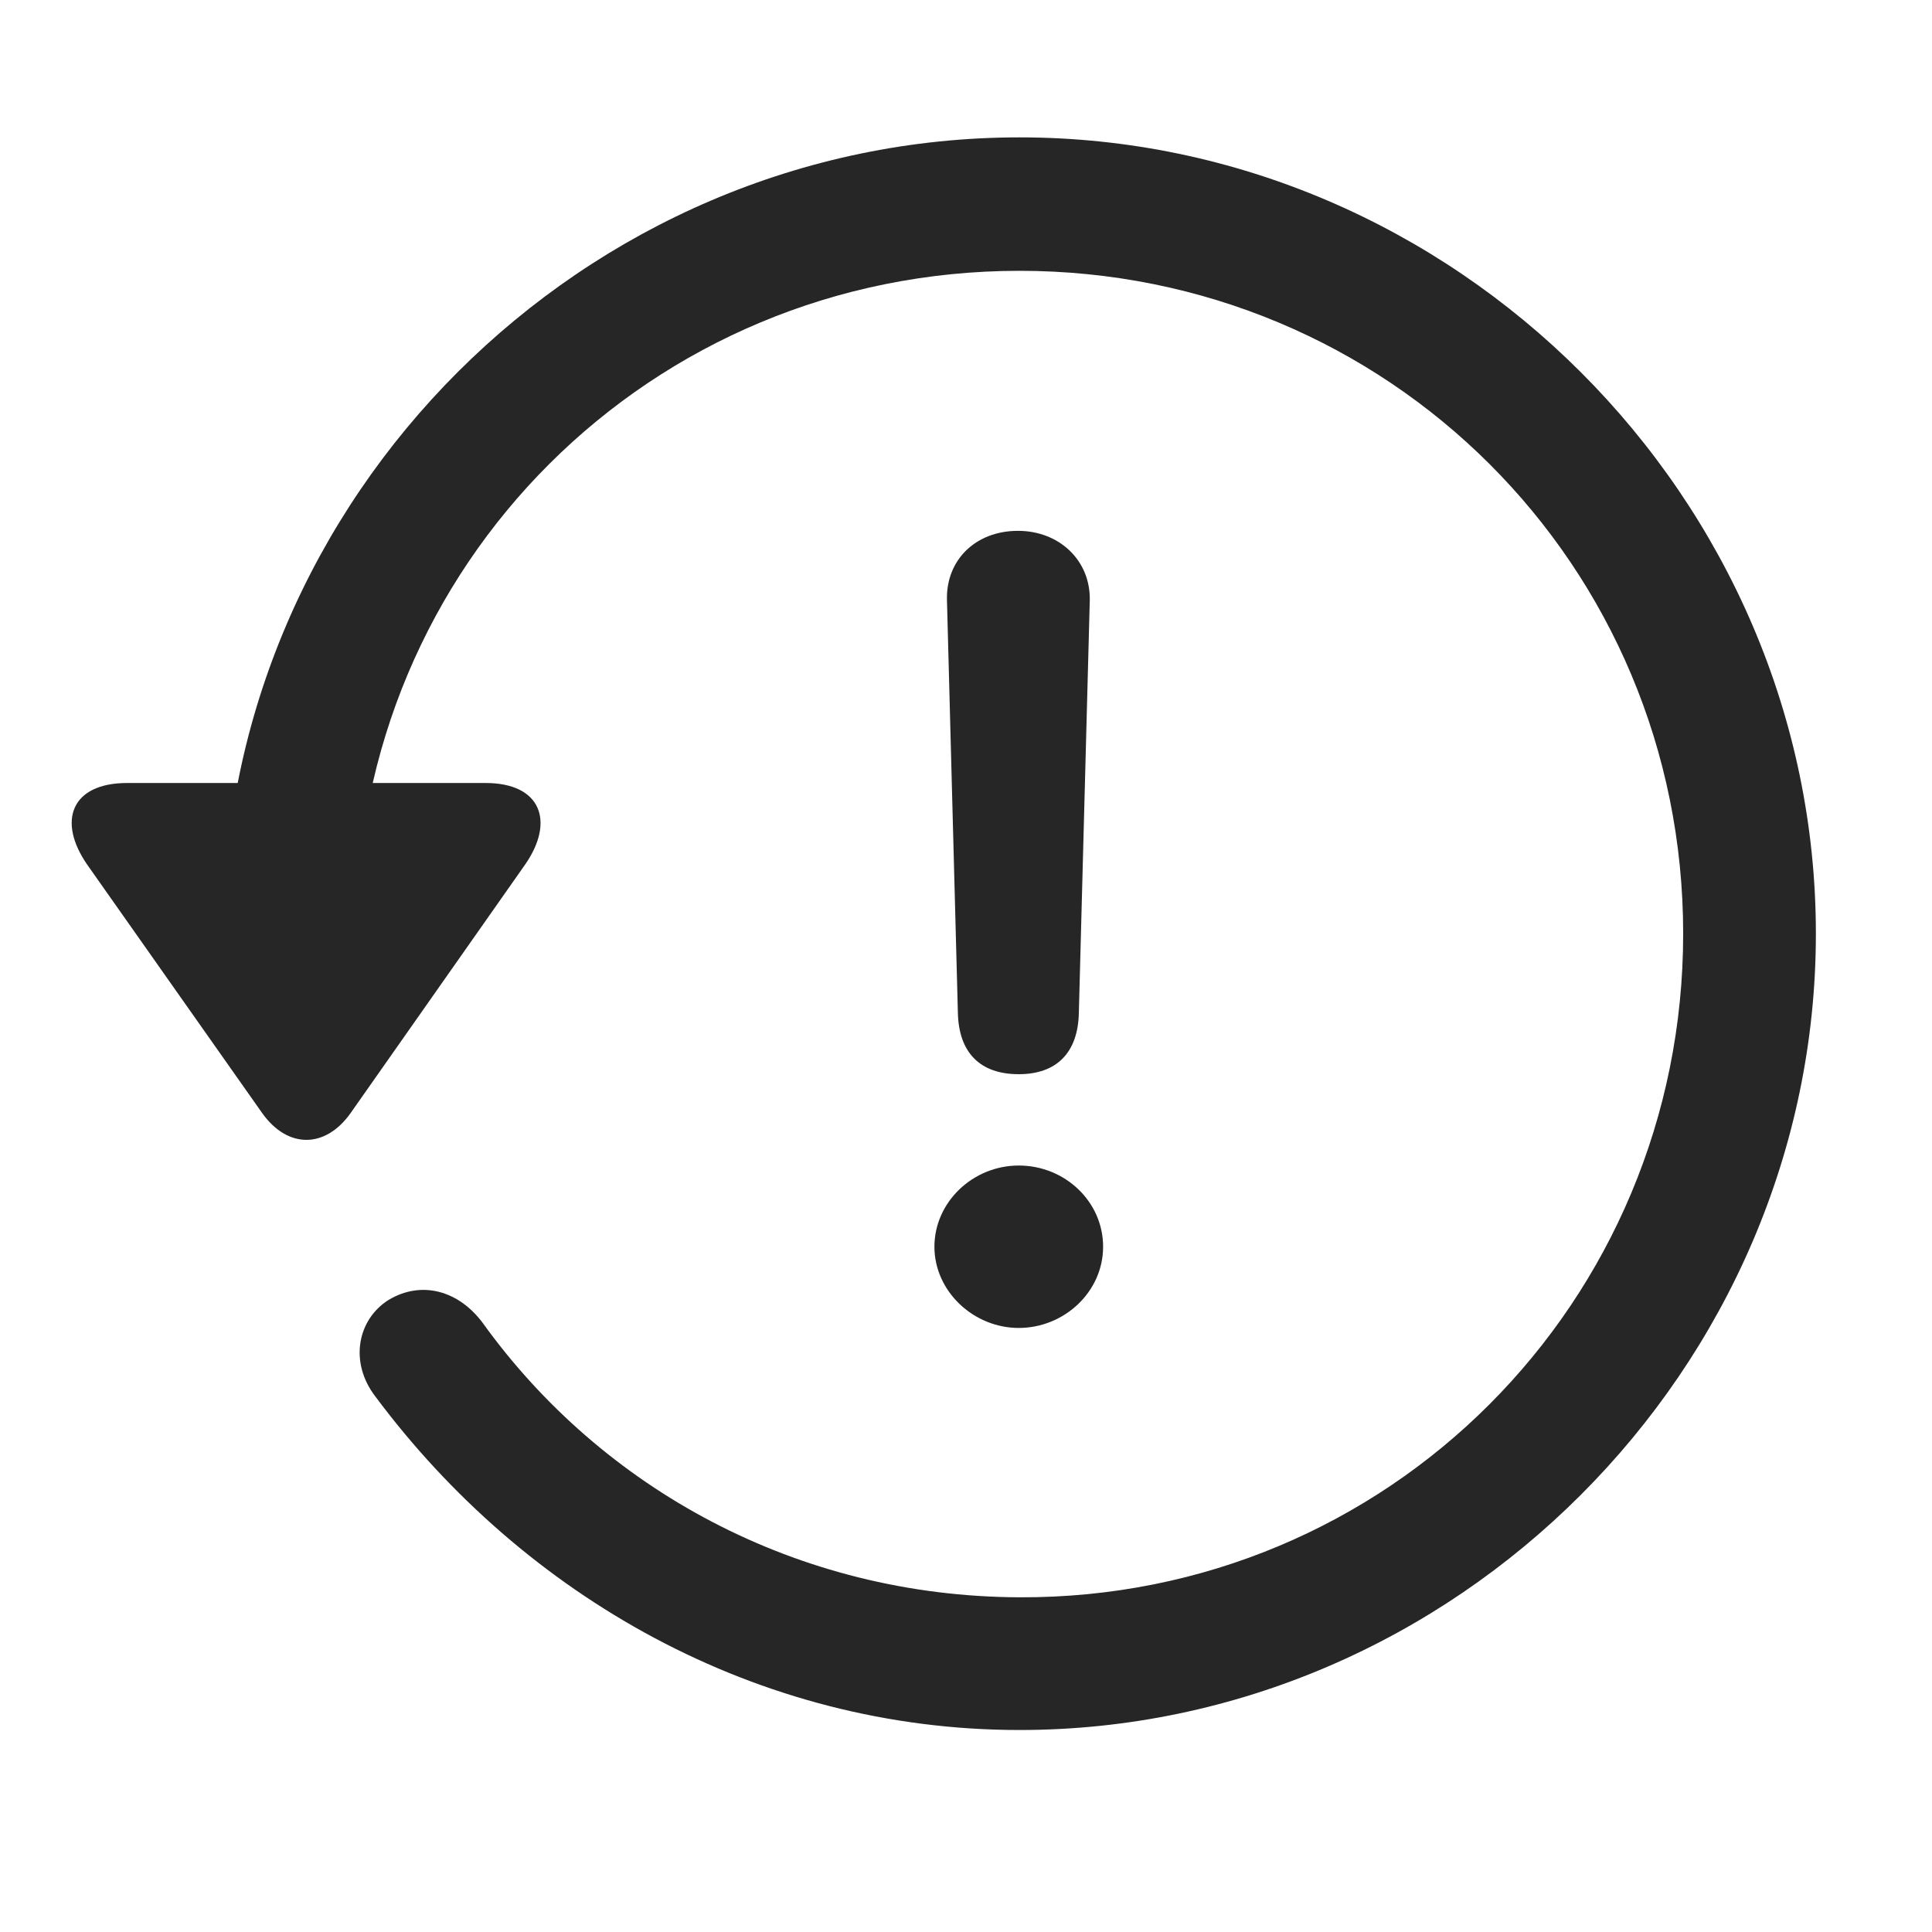 <svg width="29" height="29" viewBox="0 0 29 29" fill="currentColor" xmlns="http://www.w3.org/2000/svg">
<g clip-path="url(#clip0_2207_36726)">
<path d="M15.304 25.968C21.831 25.968 27.257 20.542 27.257 14.015C27.257 7.476 21.831 2.062 15.304 2.062C8.765 2.062 3.351 7.464 3.351 14.003H5.343C5.343 8.472 9.773 4.065 15.304 4.065C20.835 4.065 25.265 8.483 25.265 14.015C25.265 19.546 20.835 23.999 15.304 23.976C11.964 23.964 9.034 22.347 7.241 19.851C6.878 19.37 6.327 19.218 5.835 19.511C5.366 19.804 5.237 20.448 5.636 20.964C7.862 23.952 11.355 25.968 15.304 25.968ZM1.909 11.753C1.066 11.753 0.855 12.327 1.312 12.983L3.937 16.71C4.323 17.249 4.886 17.237 5.261 16.71L7.886 12.972C8.331 12.327 8.12 11.753 7.288 11.753H1.909Z" fill="currentColor" fill-opacity="0.85"/>
<path d="M15.292 16.124C15.854 16.124 16.183 15.808 16.194 15.198L16.358 9.011C16.37 8.413 15.901 7.968 15.28 7.968C14.648 7.968 14.202 8.401 14.214 8.999L14.378 15.198C14.39 15.796 14.706 16.124 15.292 16.124ZM15.292 19.933C15.972 19.933 16.558 19.393 16.558 18.714C16.558 18.034 15.983 17.495 15.292 17.495C14.601 17.495 14.026 18.046 14.026 18.714C14.026 19.382 14.612 19.933 15.292 19.933Z" fill="currentColor" fill-opacity="0.85"/>
</g>
<defs>
<clipPath id="clip0_2207_36726">
<rect width="26.181" height="23.918" fill="currentColor" transform="translate(1.076 2.062)"/>
</clipPath>
</defs>
</svg>
